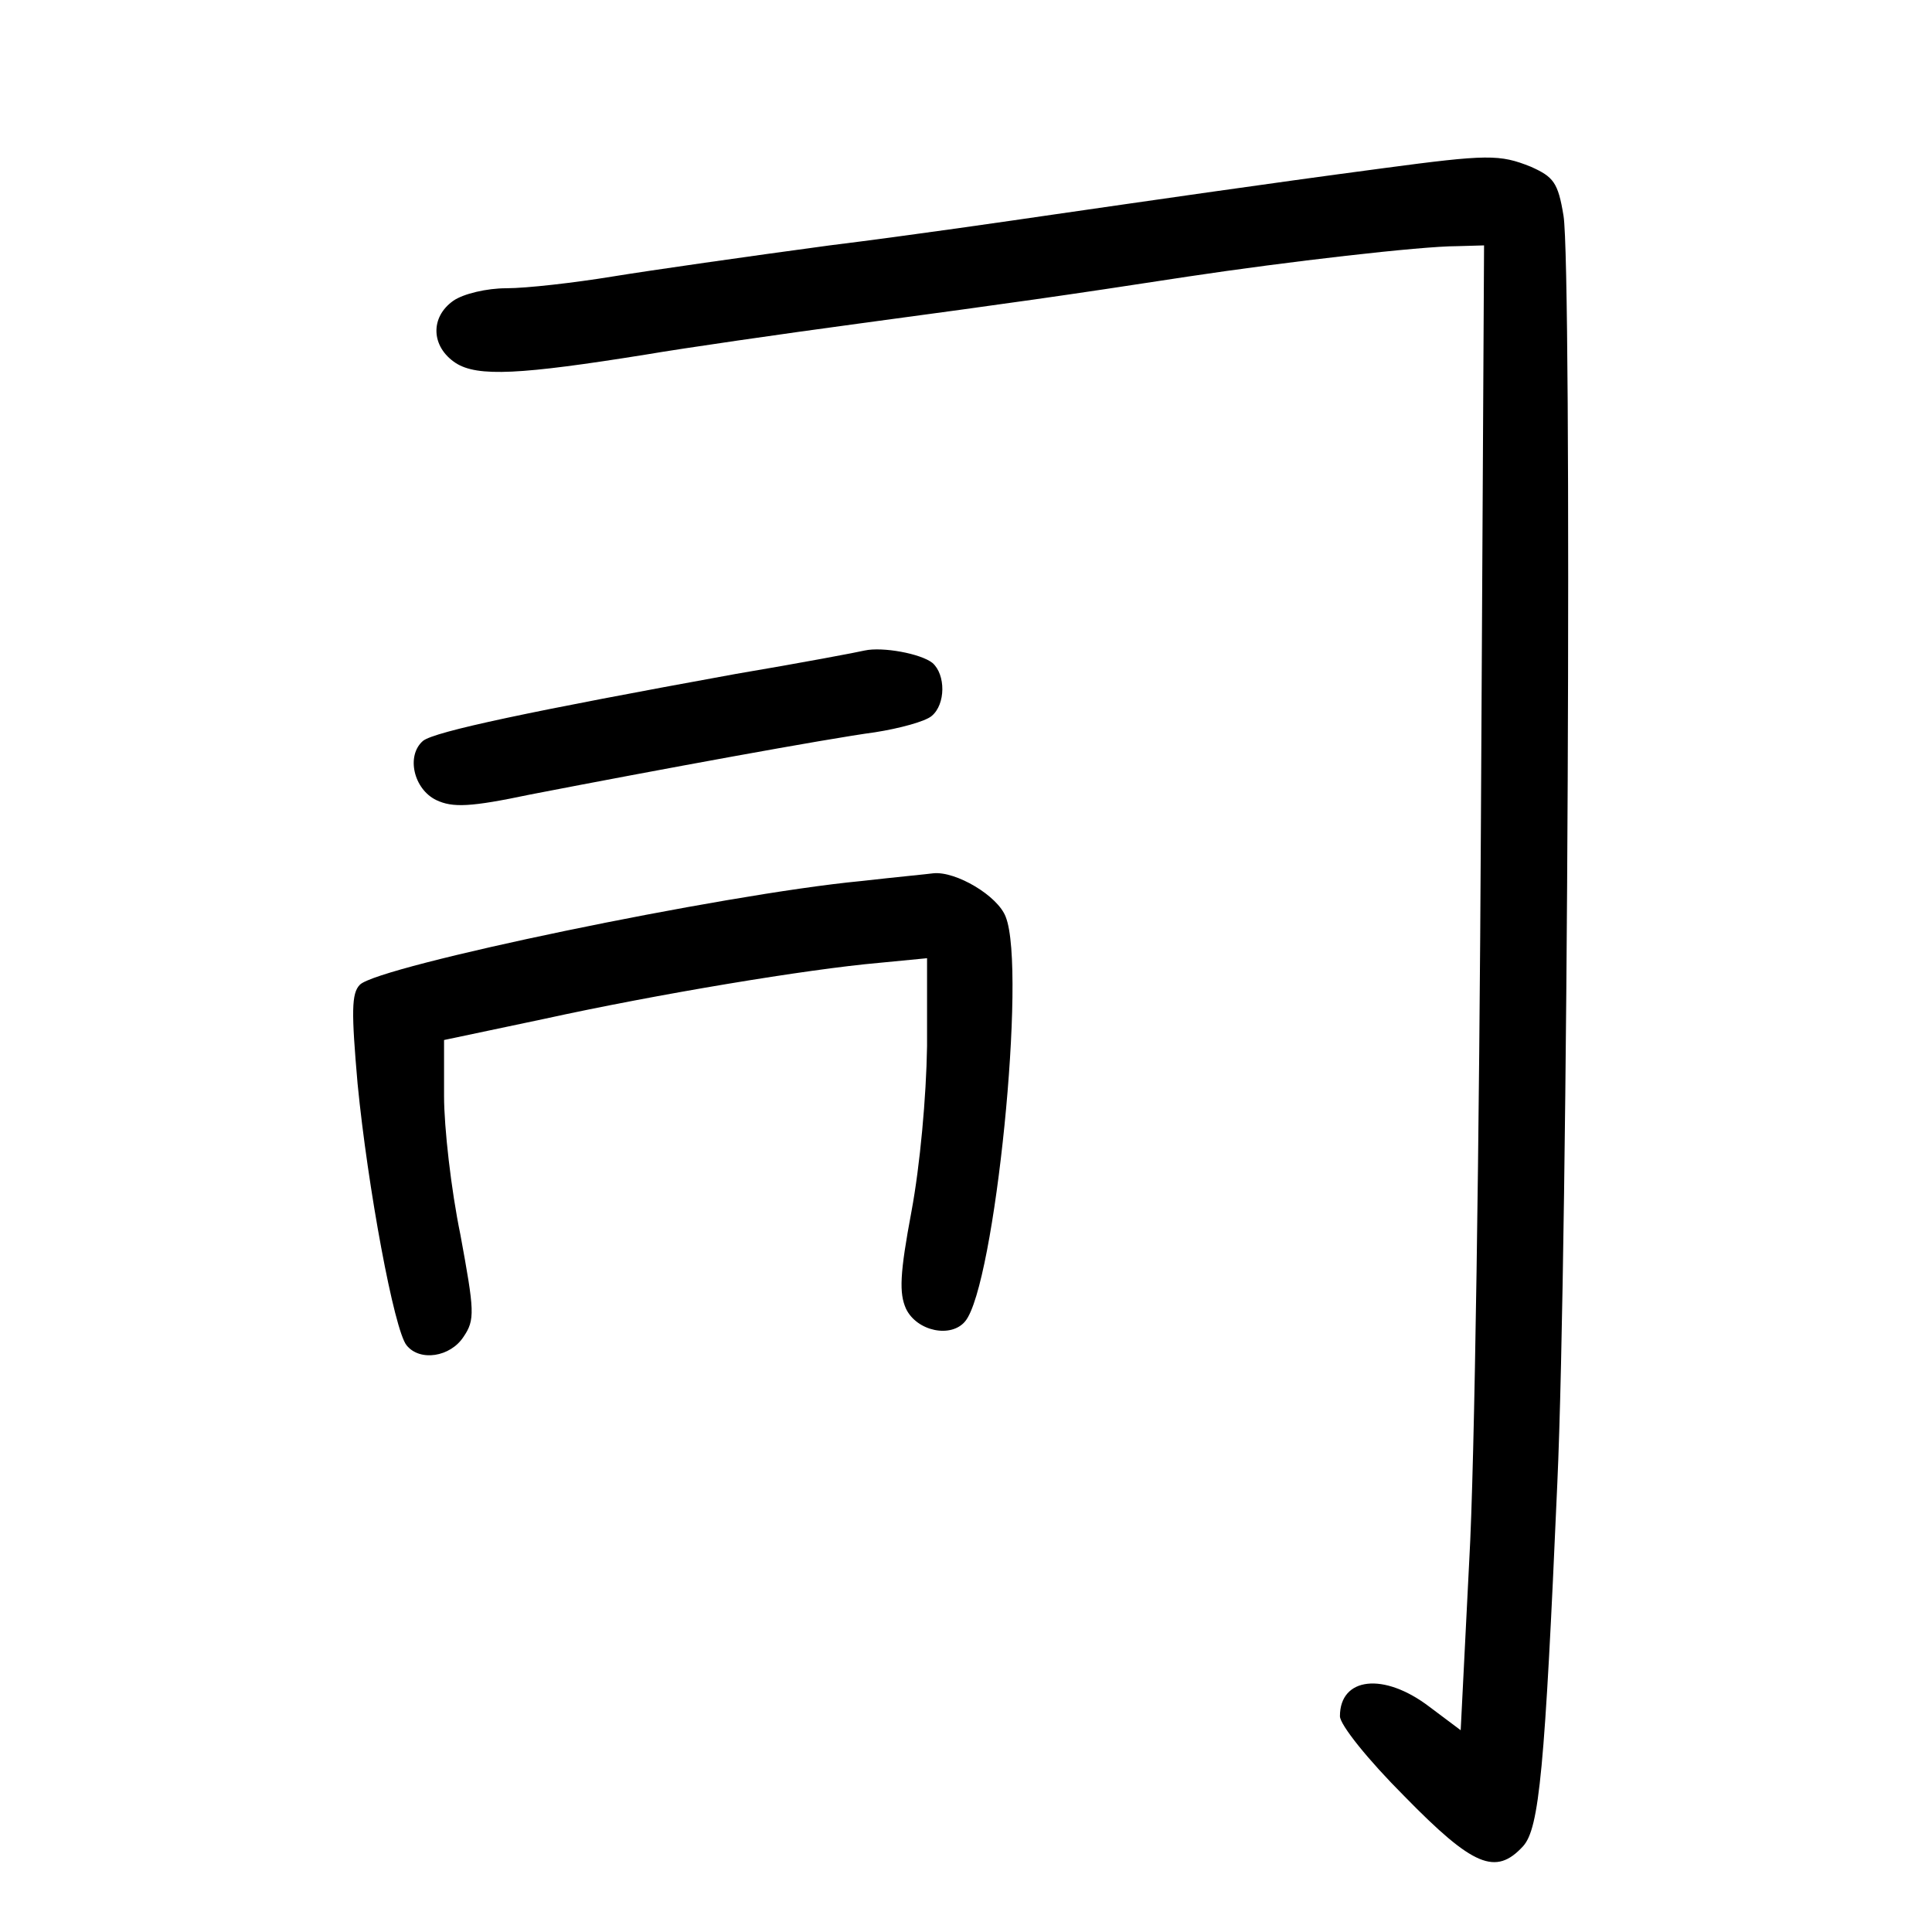 <?xml version="1.0" standalone="no"?>
<!DOCTYPE svg PUBLIC "-//W3C//DTD SVG 20010904//EN"
 "http://www.w3.org/TR/2001/REC-SVG-20010904/DTD/svg10.dtd">
<svg version="1.0" xmlns="http://www.w3.org/2000/svg"
 width="248pt" height="248pt" viewBox="0 0 248 248"
 preserveAspectRatio="xMidYMid meet">
<g transform="translate(0,248) scale(0.1,-0.1)"
fill="#000000" stroke="none">
<path d="M1775 2264 c-151 -20 -309 -43 -420 -59 -55 -8 -185 -27 -290 -40
-104 -14 -230 -32 -279 -40 -49 -8 -110 -15 -136 -15 -25 0 -55 -7 -68 -16
-30 -21 -29 -59 3 -80 28 -18 83 -15 245 11 47 8 171 26 275 40 200 27 257 35
420 60 126 19 299 39 345 39 l35 1 -4 -735 c-2 -404 -8 -833 -15 -953 l-11
-218 -40 30 c-59 45 -115 38 -115 -12 0 -11 36 -56 83 -103 88 -90 117 -102
152 -64 21 23 28 99 44 465 14 304 19 1561 8 1628 -7 43 -13 50 -42 63 -40 16
-55 16 -190 -2z"/>
<path d="M1110 1645 c-8 -2 -82 -16 -165 -30 -264 -48 -387 -74 -402 -86 -22
-19 -12 -62 17 -76 21 -10 44 -9 120 7 165 32 383 72 443 80 32 5 65 14 73 21
18 15 18 53 1 68 -15 12 -64 21 -87 16z"/>
<path d="M1105 1349 c-178 -17 -619 -109 -643 -133 -11 -11 -11 -35 -3 -127
13 -133 47 -317 63 -336 17 -21 56 -15 73 11 15 22 14 33 -4 131 -12 58 -21
138 -21 178 l0 72 128 27 c146 32 339 64 430 72 l62 6 0 -113 c-1 -65 -9 -153
-20 -212 -15 -80 -16 -105 -7 -125 14 -29 58 -38 76 -16 38 46 79 451 52 519
-10 27 -64 59 -93 56 -7 -1 -49 -5 -93 -10z"/>
</g>
</svg>
